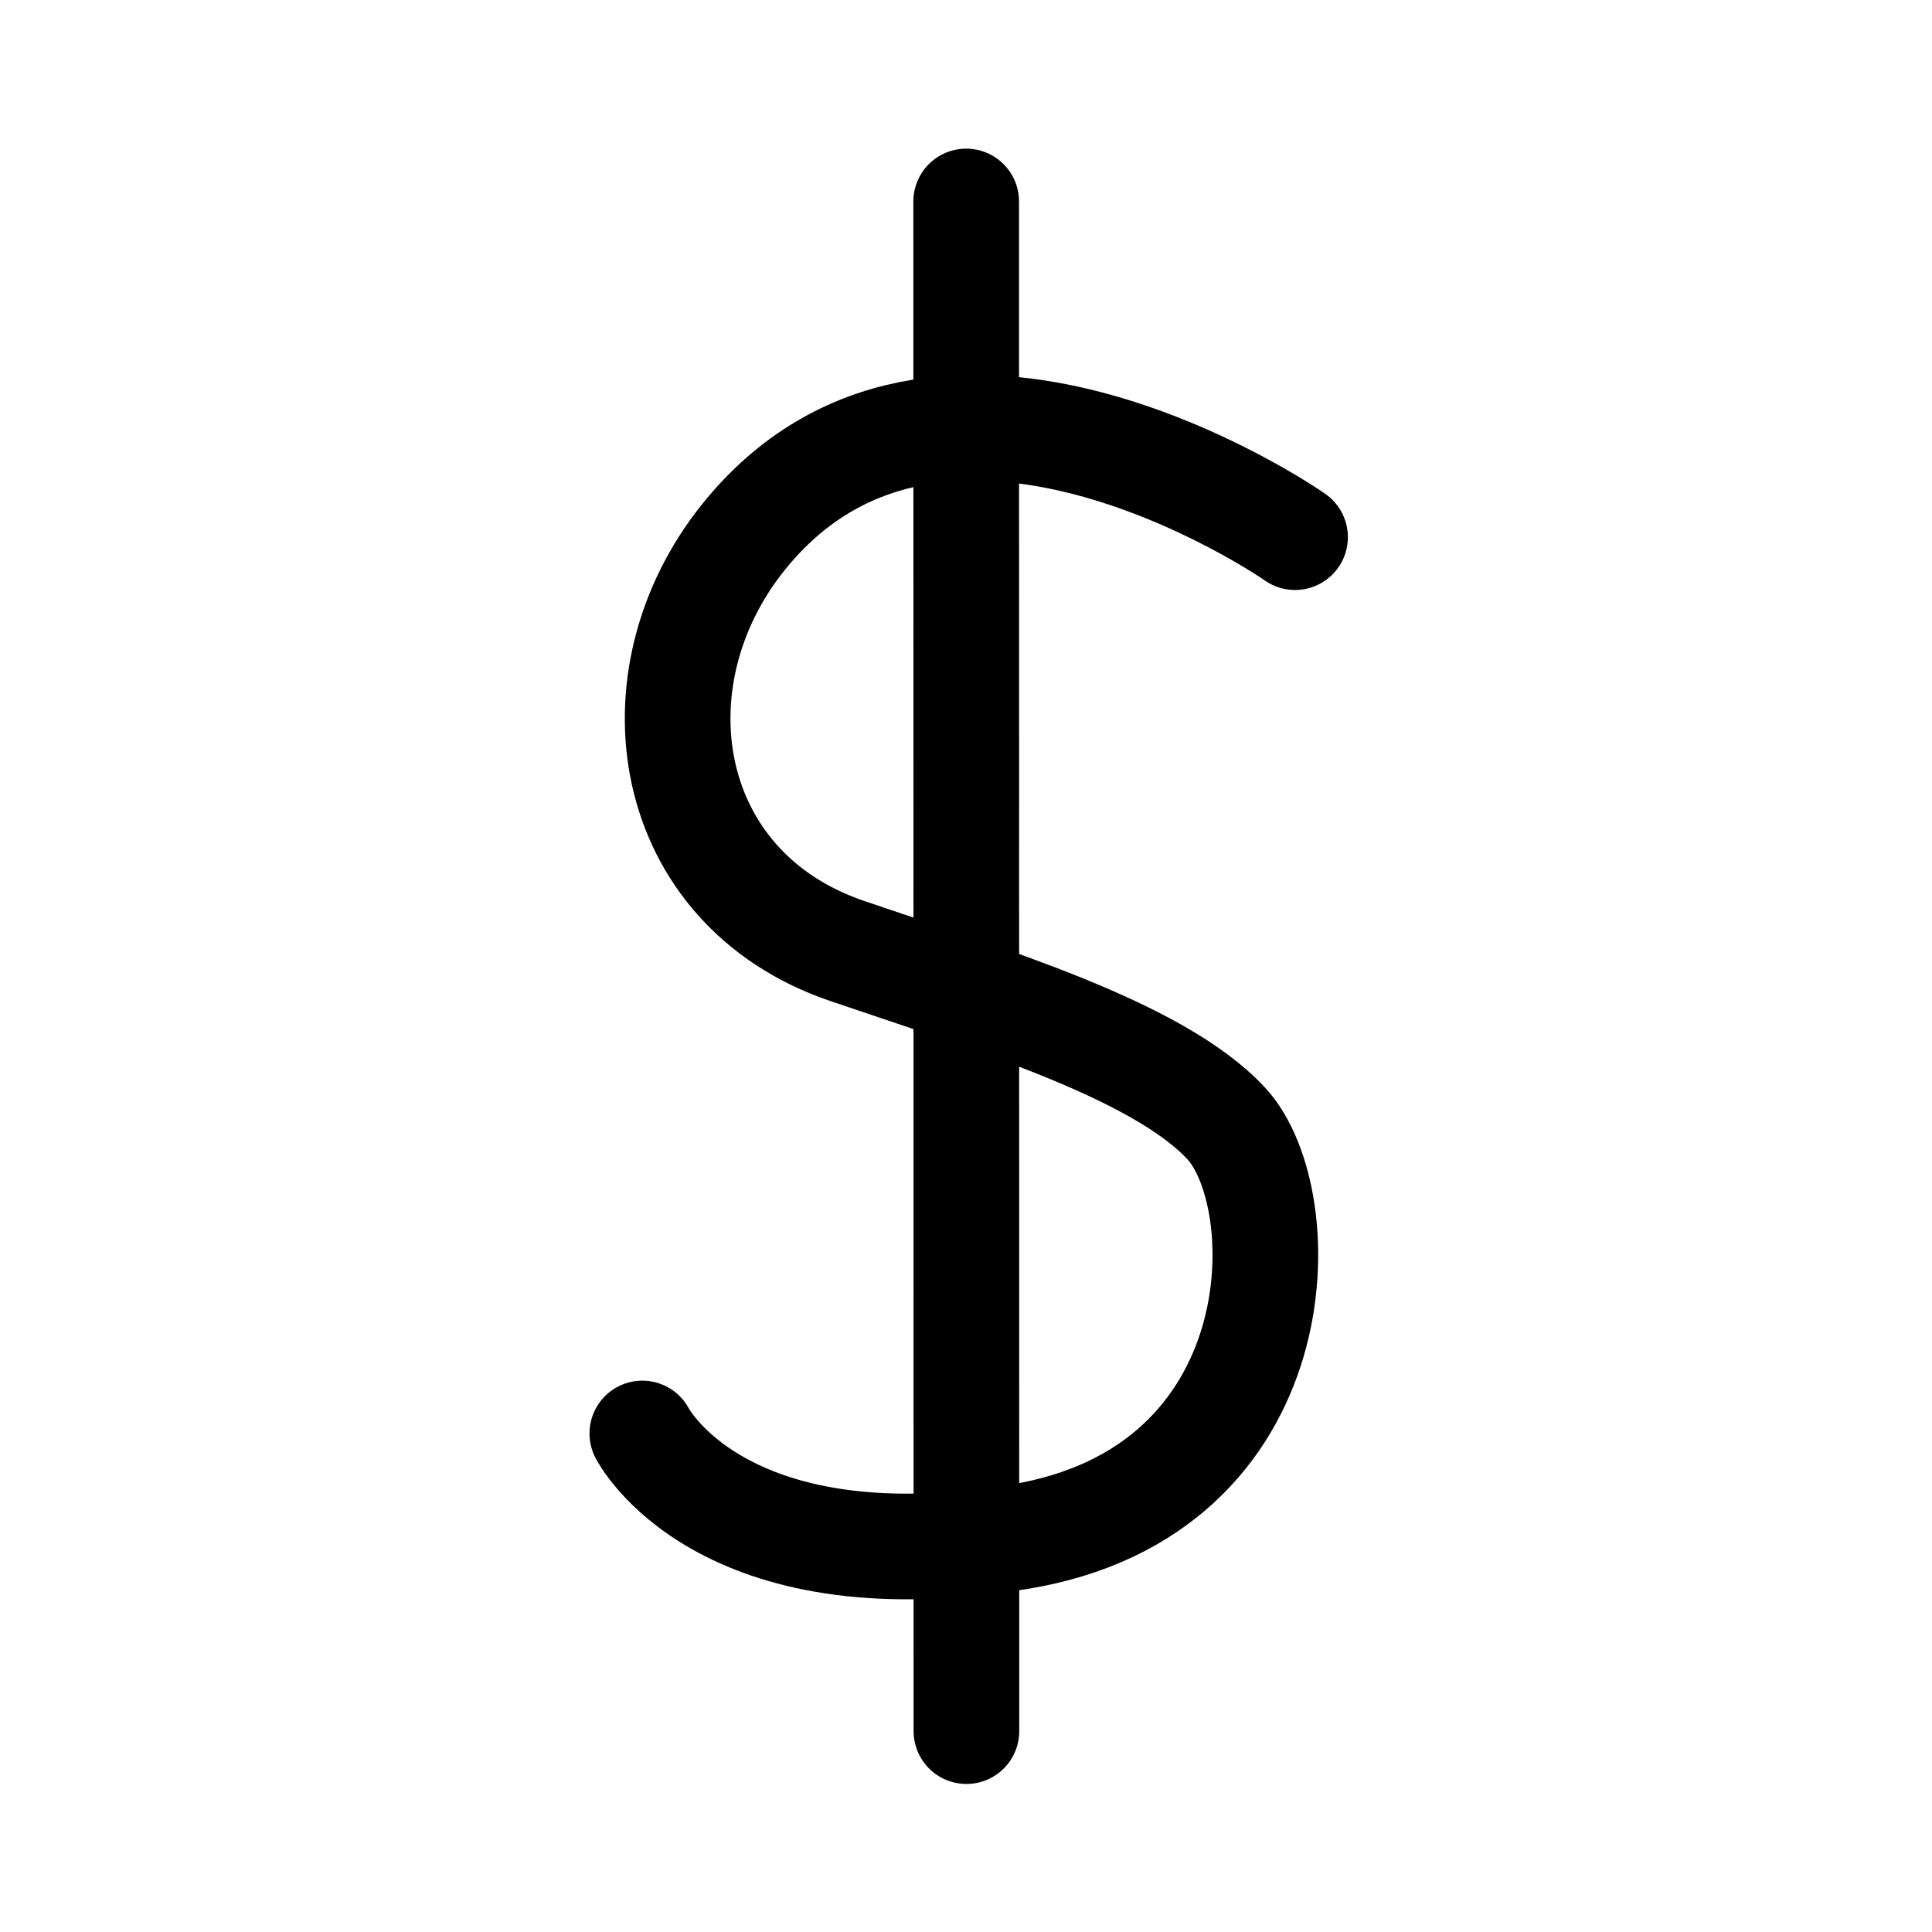 <?xml version="1.0" encoding="utf-8"?>
<!-- Generator: Adobe Illustrator 16.0.3, SVG Export Plug-In . SVG Version: 6.00 Build 0)  -->
<!DOCTYPE svg PUBLIC "-//W3C//DTD SVG 1.1//EN" "http://www.w3.org/Graphics/SVG/1.1/DTD/svg11.dtd">
<svg version="1.1" id="Ebene_1" xmlns="http://www.w3.org/2000/svg" xmlns:xlink="http://www.w3.org/1999/xlink" x="0px" y="0px"
	 width="32px" height="32px" viewBox="0 0 32 32" enable-background="new 0 0 32 32" xml:space="preserve">
<line fill="none" stroke="#000000" stroke-width="1.75" stroke-linecap="round" stroke-miterlimit="10" x1="16.003" y1="3.337" x2="16.007" y2="28.673"/>
<g>
	
		<path fill="none" stroke="#000000" stroke-width="1.75" stroke-linecap="round" stroke-linejoin="round" stroke-miterlimit="10" d="
		M21.45,8.897c-0.192-0.137-5.918-4.009-9.137,0c-1.882,2.344-1.334,5.811,1.713,6.852c2.32,0.793,5.142,1.632,6.281,2.855
		c1.167,1.252,1.17,6.103-3.439,6.852c-4.948,0.805-6.229-1.713-6.229-1.713"/>
</g>
</svg>
